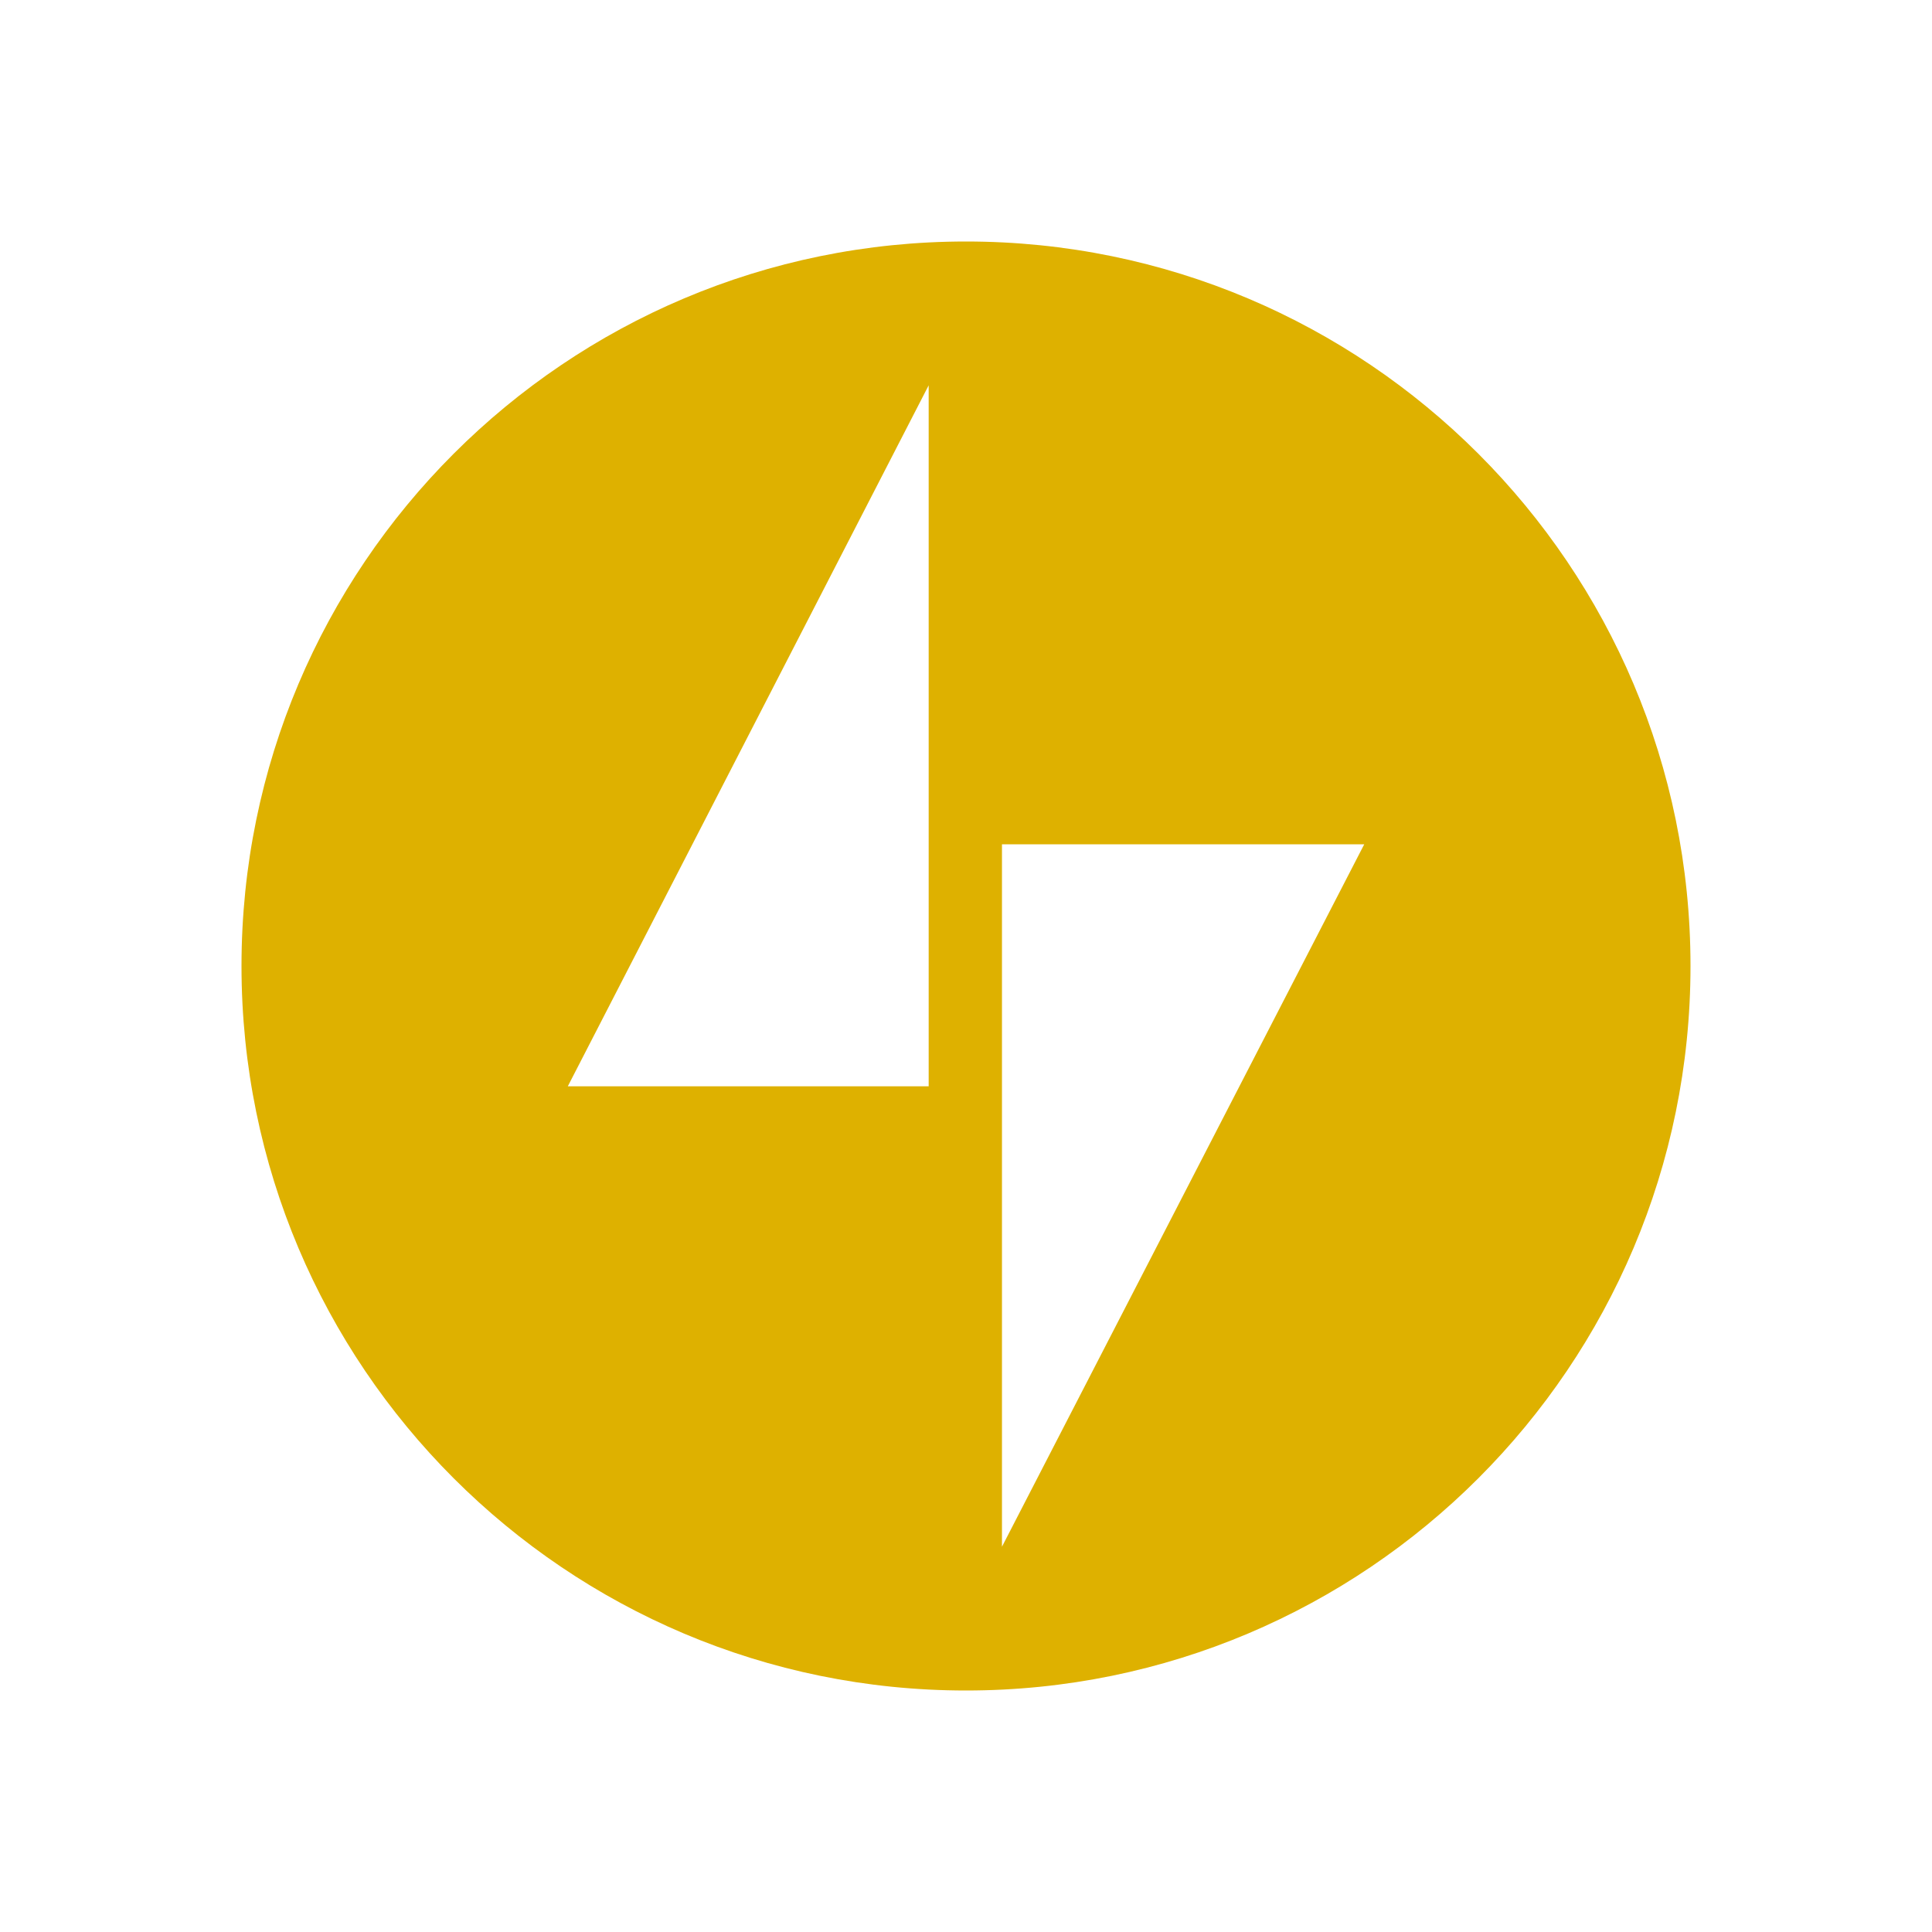 <svg width="128" height="128" viewBox="0 0 128 128" fill="none" xmlns="http://www.w3.org/2000/svg">
<path fill-rule="evenodd" clip-rule="evenodd" d="M112 64C112 90.51 90.51 112 64 112C37.49 112 16 90.51 16 64C16 37.49 37.49 16 64 16C90.51 16 112 37.49 112 64ZM61.527 71.971V25.528L37.618 71.971H61.527ZM66.383 55.939V102.474L90.383 55.939H66.383Z" fill="#DEB100"/>
</svg>
